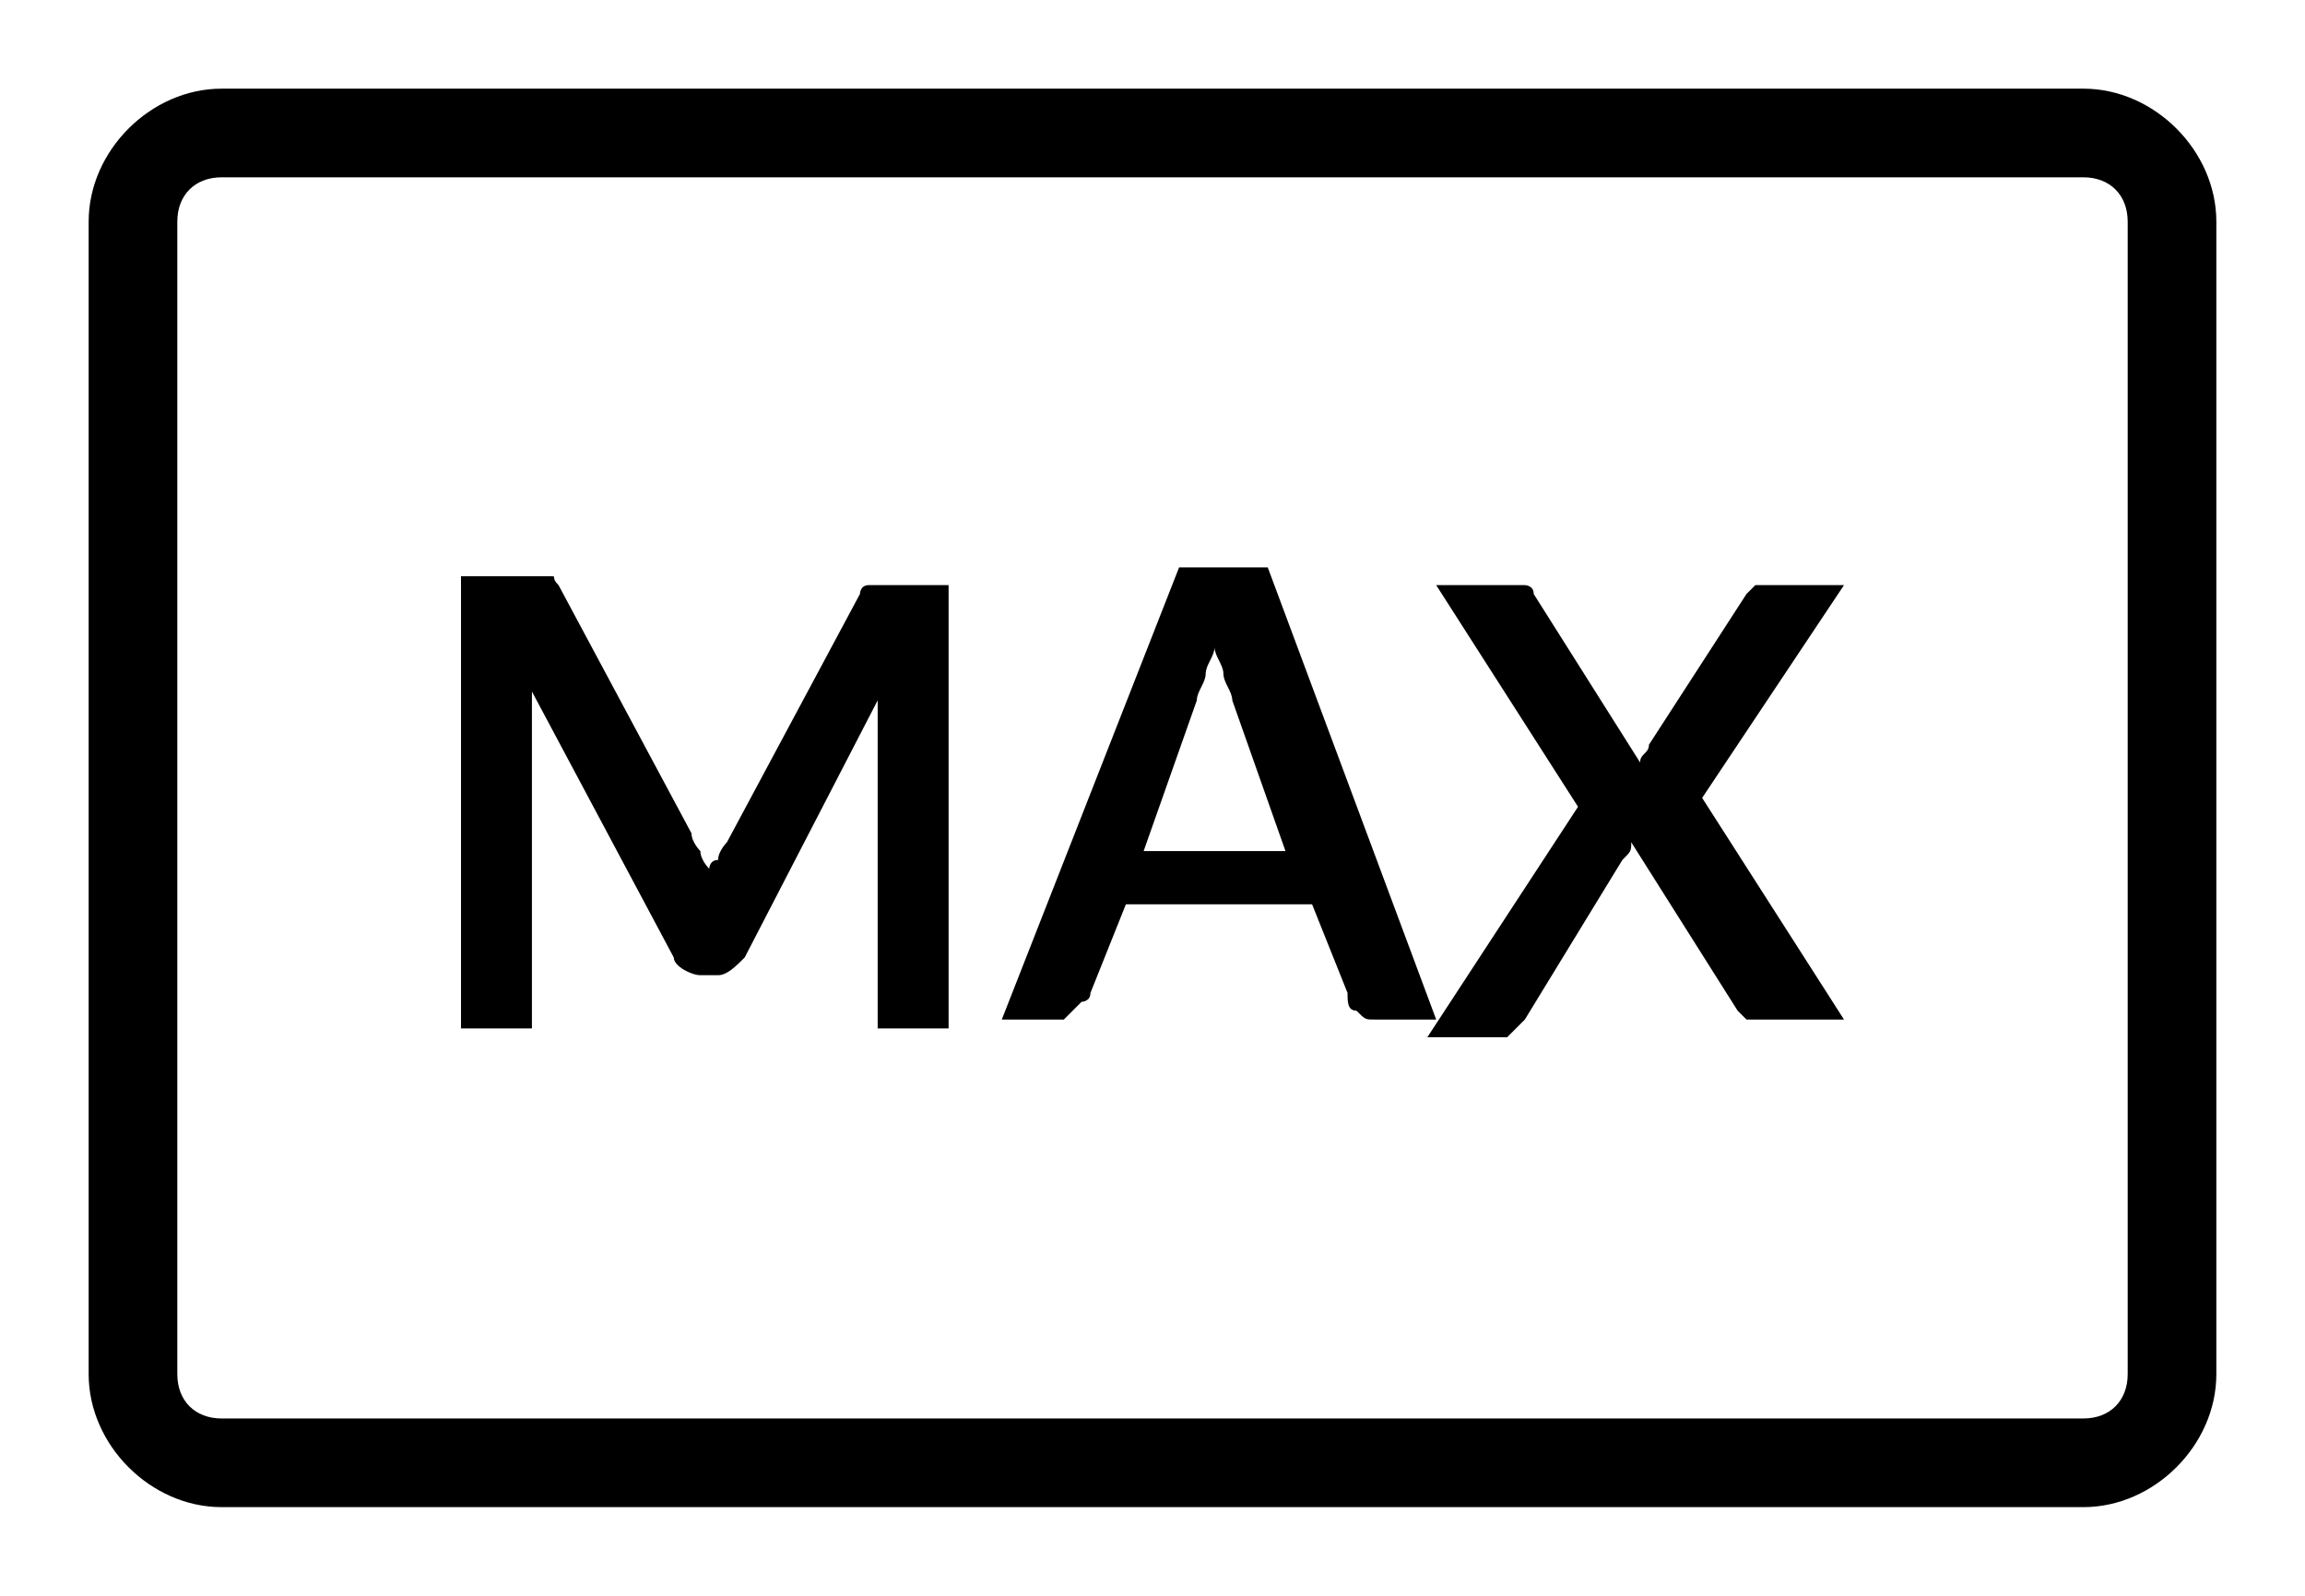 <?xml version="1.0" encoding="utf-8"?>
<!-- Generator: Adobe Illustrator 24.2.0, SVG Export Plug-In . SVG Version: 6.00 Build 0)  -->
<svg version="1.1" id="Layer_1" xmlns="http://www.w3.org/2000/svg" xmlns:xlink="http://www.w3.org/1999/xlink" x="0px" y="0px"
	 viewBox="0 0 26 18" style="enable-background:new 0 0 26 18;" xml:space="preserve">
<path d="M23.5,1h-21C1.7,1,1,1.7,1,2.5v13C1,16.3,1.7,17,2.5,17h21c0.8,0,1.5-0.7,1.5-1.5v-13C25,1.7,24.3,1,23.5,1z M24,15.5
	c0,0.3-0.2,0.5-0.5,0.5h-21C2.2,16,2,15.8,2,15.5v-13C2,2.2,2.2,2,2.5,2h21C23.8,2,24,2.2,24,2.5V15.5z"/>
<g>
	<path d="M10.7,6.5v5.1H9.9V8.3c0-0.1,0-0.3,0-0.4l-1.5,2.9c-0.1,0.1-0.2,0.2-0.3,0.2H7.9c-0.1,0-0.3-0.1-0.3-0.2L6,7.8
		C6,7.9,6,8,6,8.1c0,0.1,0,0.1,0,0.2v3.3H5.2V6.5h0.7c0,0,0.1,0,0.1,0c0,0,0.1,0,0.1,0s0,0,0.1,0s0,0,0.1,0.1l1.5,2.8
		c0,0.1,0.1,0.2,0.1,0.2c0,0.1,0.1,0.2,0.1,0.2C8,9.8,8,9.7,8.1,9.7c0-0.1,0.1-0.2,0.1-0.2l1.5-2.8c0,0,0-0.1,0.1-0.1s0,0,0.1,0
		s0.1,0,0.1,0c0,0,0.1,0,0.1,0H10.7z"/>
	<path d="M16.2,11.5h-0.7c-0.1,0-0.1,0-0.2-0.1c-0.1,0-0.1-0.1-0.1-0.2l-0.4-1h-2.1l-0.4,1c0,0.1-0.1,0.1-0.1,0.1S12,11.5,12,11.5
		h-0.7l2-5.1h1L16.2,11.5z M14.5,9.6l-0.6-1.7c0-0.1-0.1-0.2-0.1-0.3c0-0.1-0.1-0.2-0.1-0.3c0,0.1-0.1,0.2-0.1,0.3
		c0,0.1-0.1,0.2-0.1,0.3l-0.6,1.7H14.5z"/>
	<path d="M20.8,11.5h-0.9c-0.1,0-0.1,0-0.2,0c0,0-0.1-0.1-0.1-0.1l-1.2-1.9c0,0.1,0,0.1-0.1,0.2l-1.1,1.8c0,0-0.1,0.1-0.1,0.1
		c0,0-0.1,0.1-0.1,0.1h-0.9l1.7-2.6l-1.6-2.5h0.9c0.1,0,0.1,0,0.1,0c0,0,0.1,0,0.1,0.1l1.2,1.9c0-0.1,0.1-0.1,0.1-0.2l1.1-1.7
		c0,0,0.1-0.1,0.1-0.1s0.1,0,0.1,0h0.9l-1.6,2.4L20.8,11.5z"/>
</g>
</svg>
